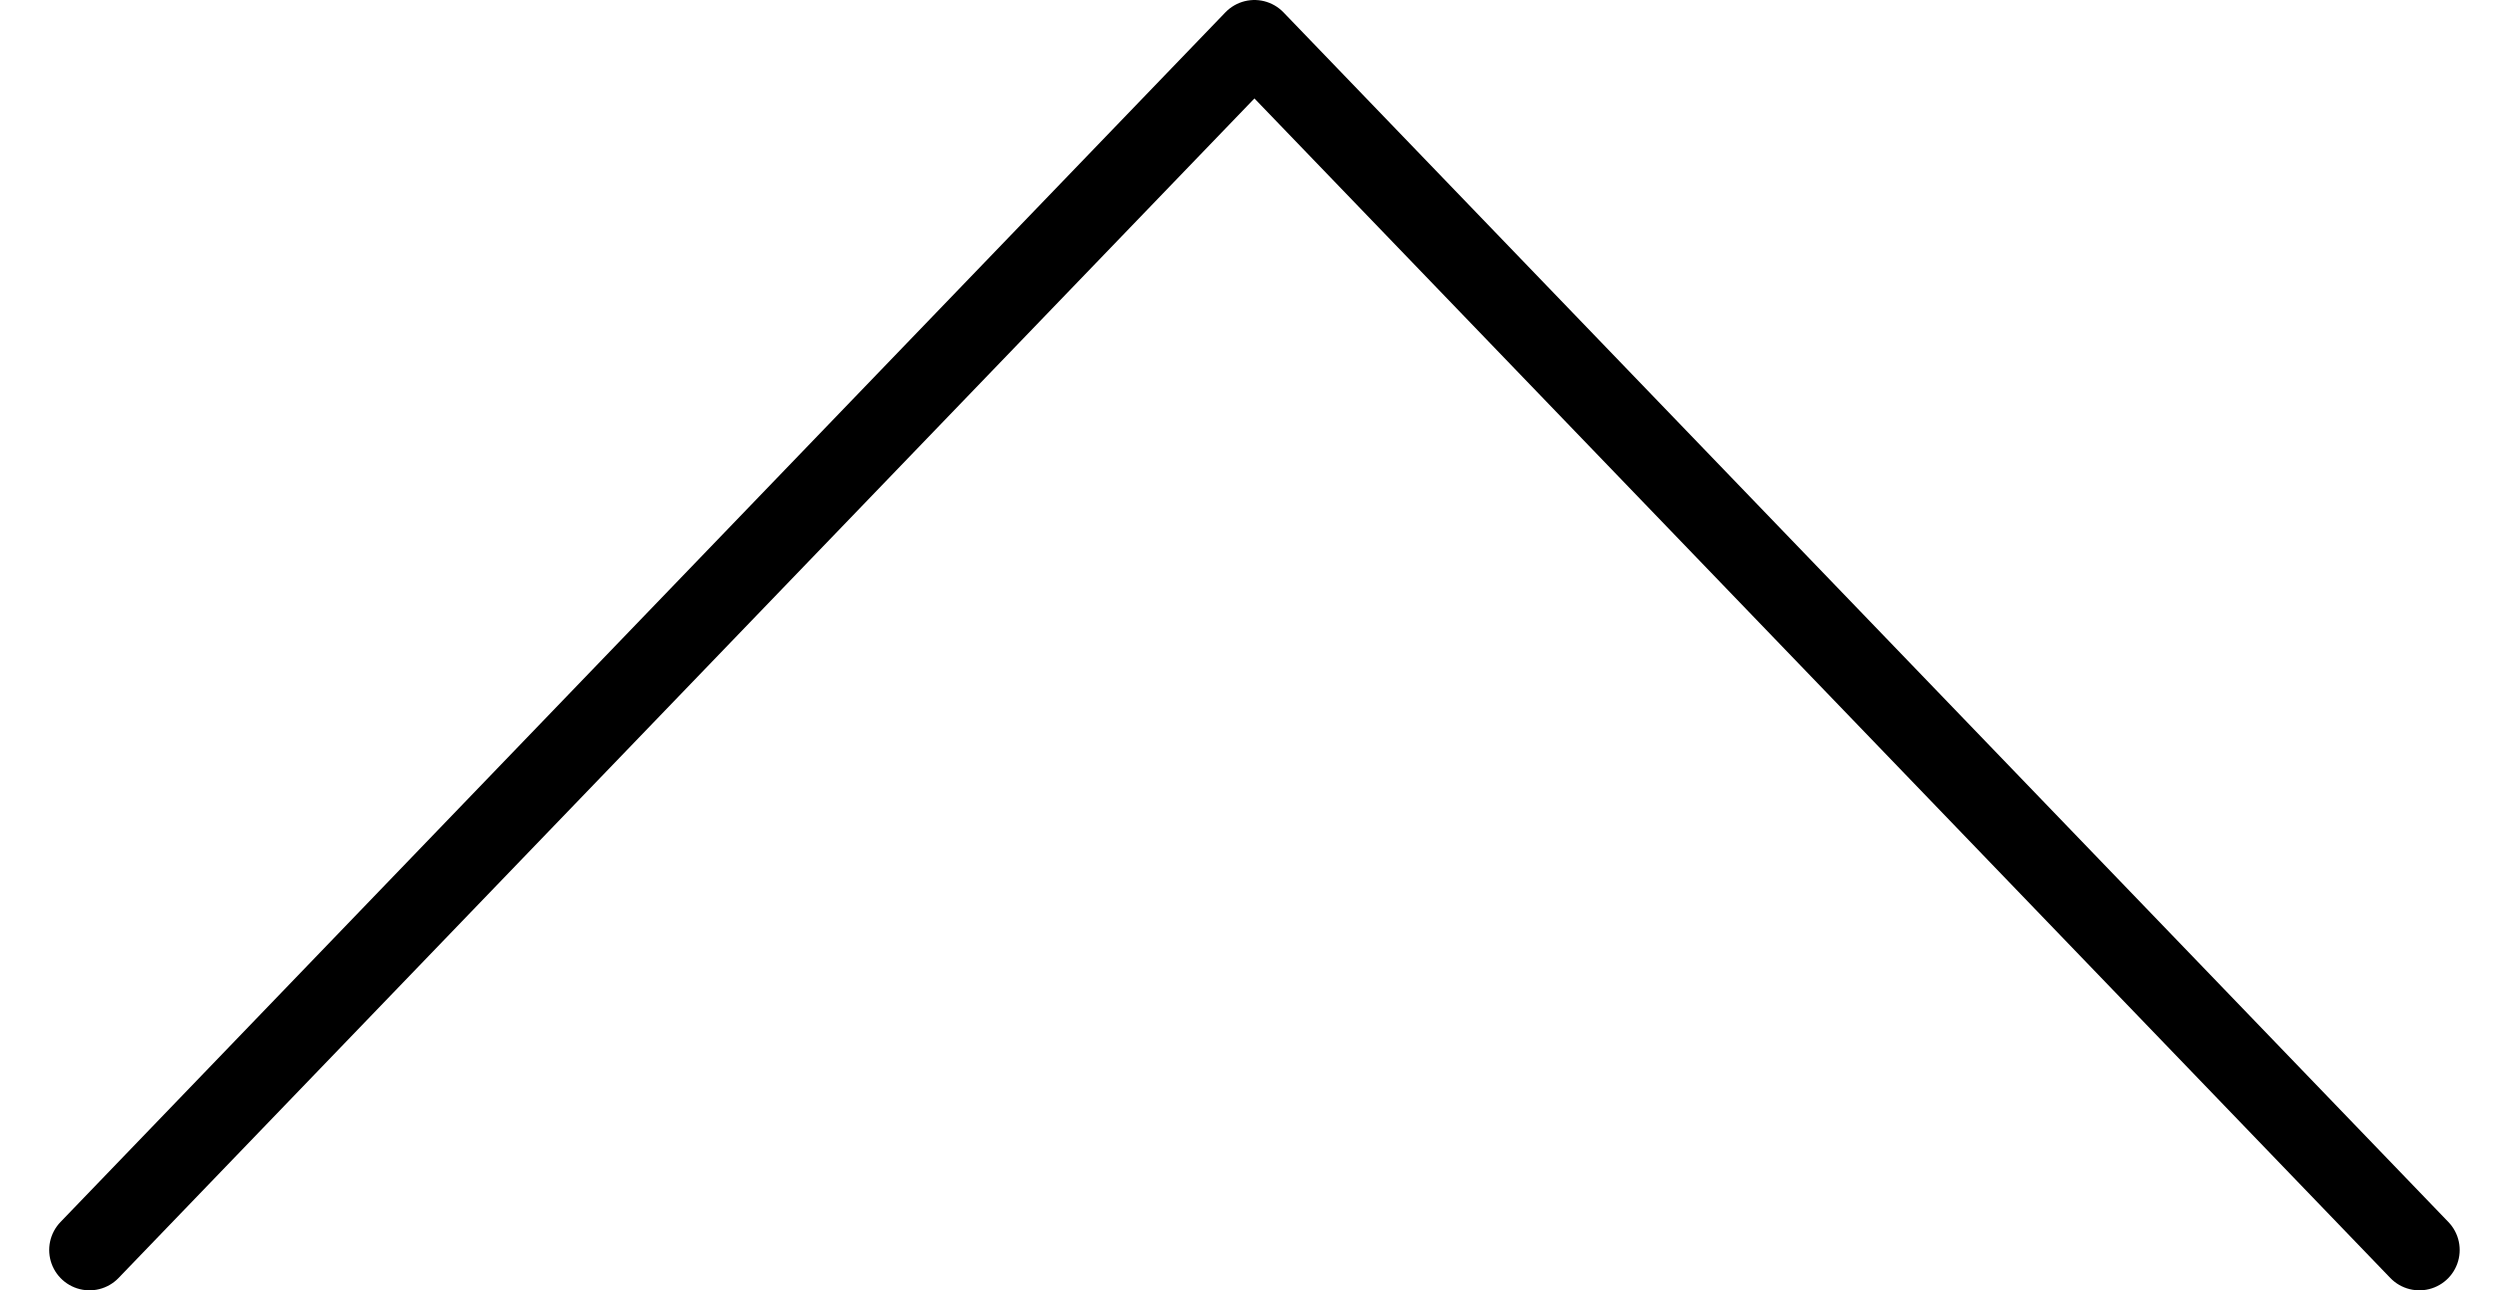 <svg width="31" height="16" viewBox="0 0 31 16" fill="none" xmlns="http://www.w3.org/2000/svg">
<path d="M30 15.5L15.555 0.5L1.11 15.5" stroke="black" stroke-linecap="round" stroke-linejoin="round"/>
</svg>
